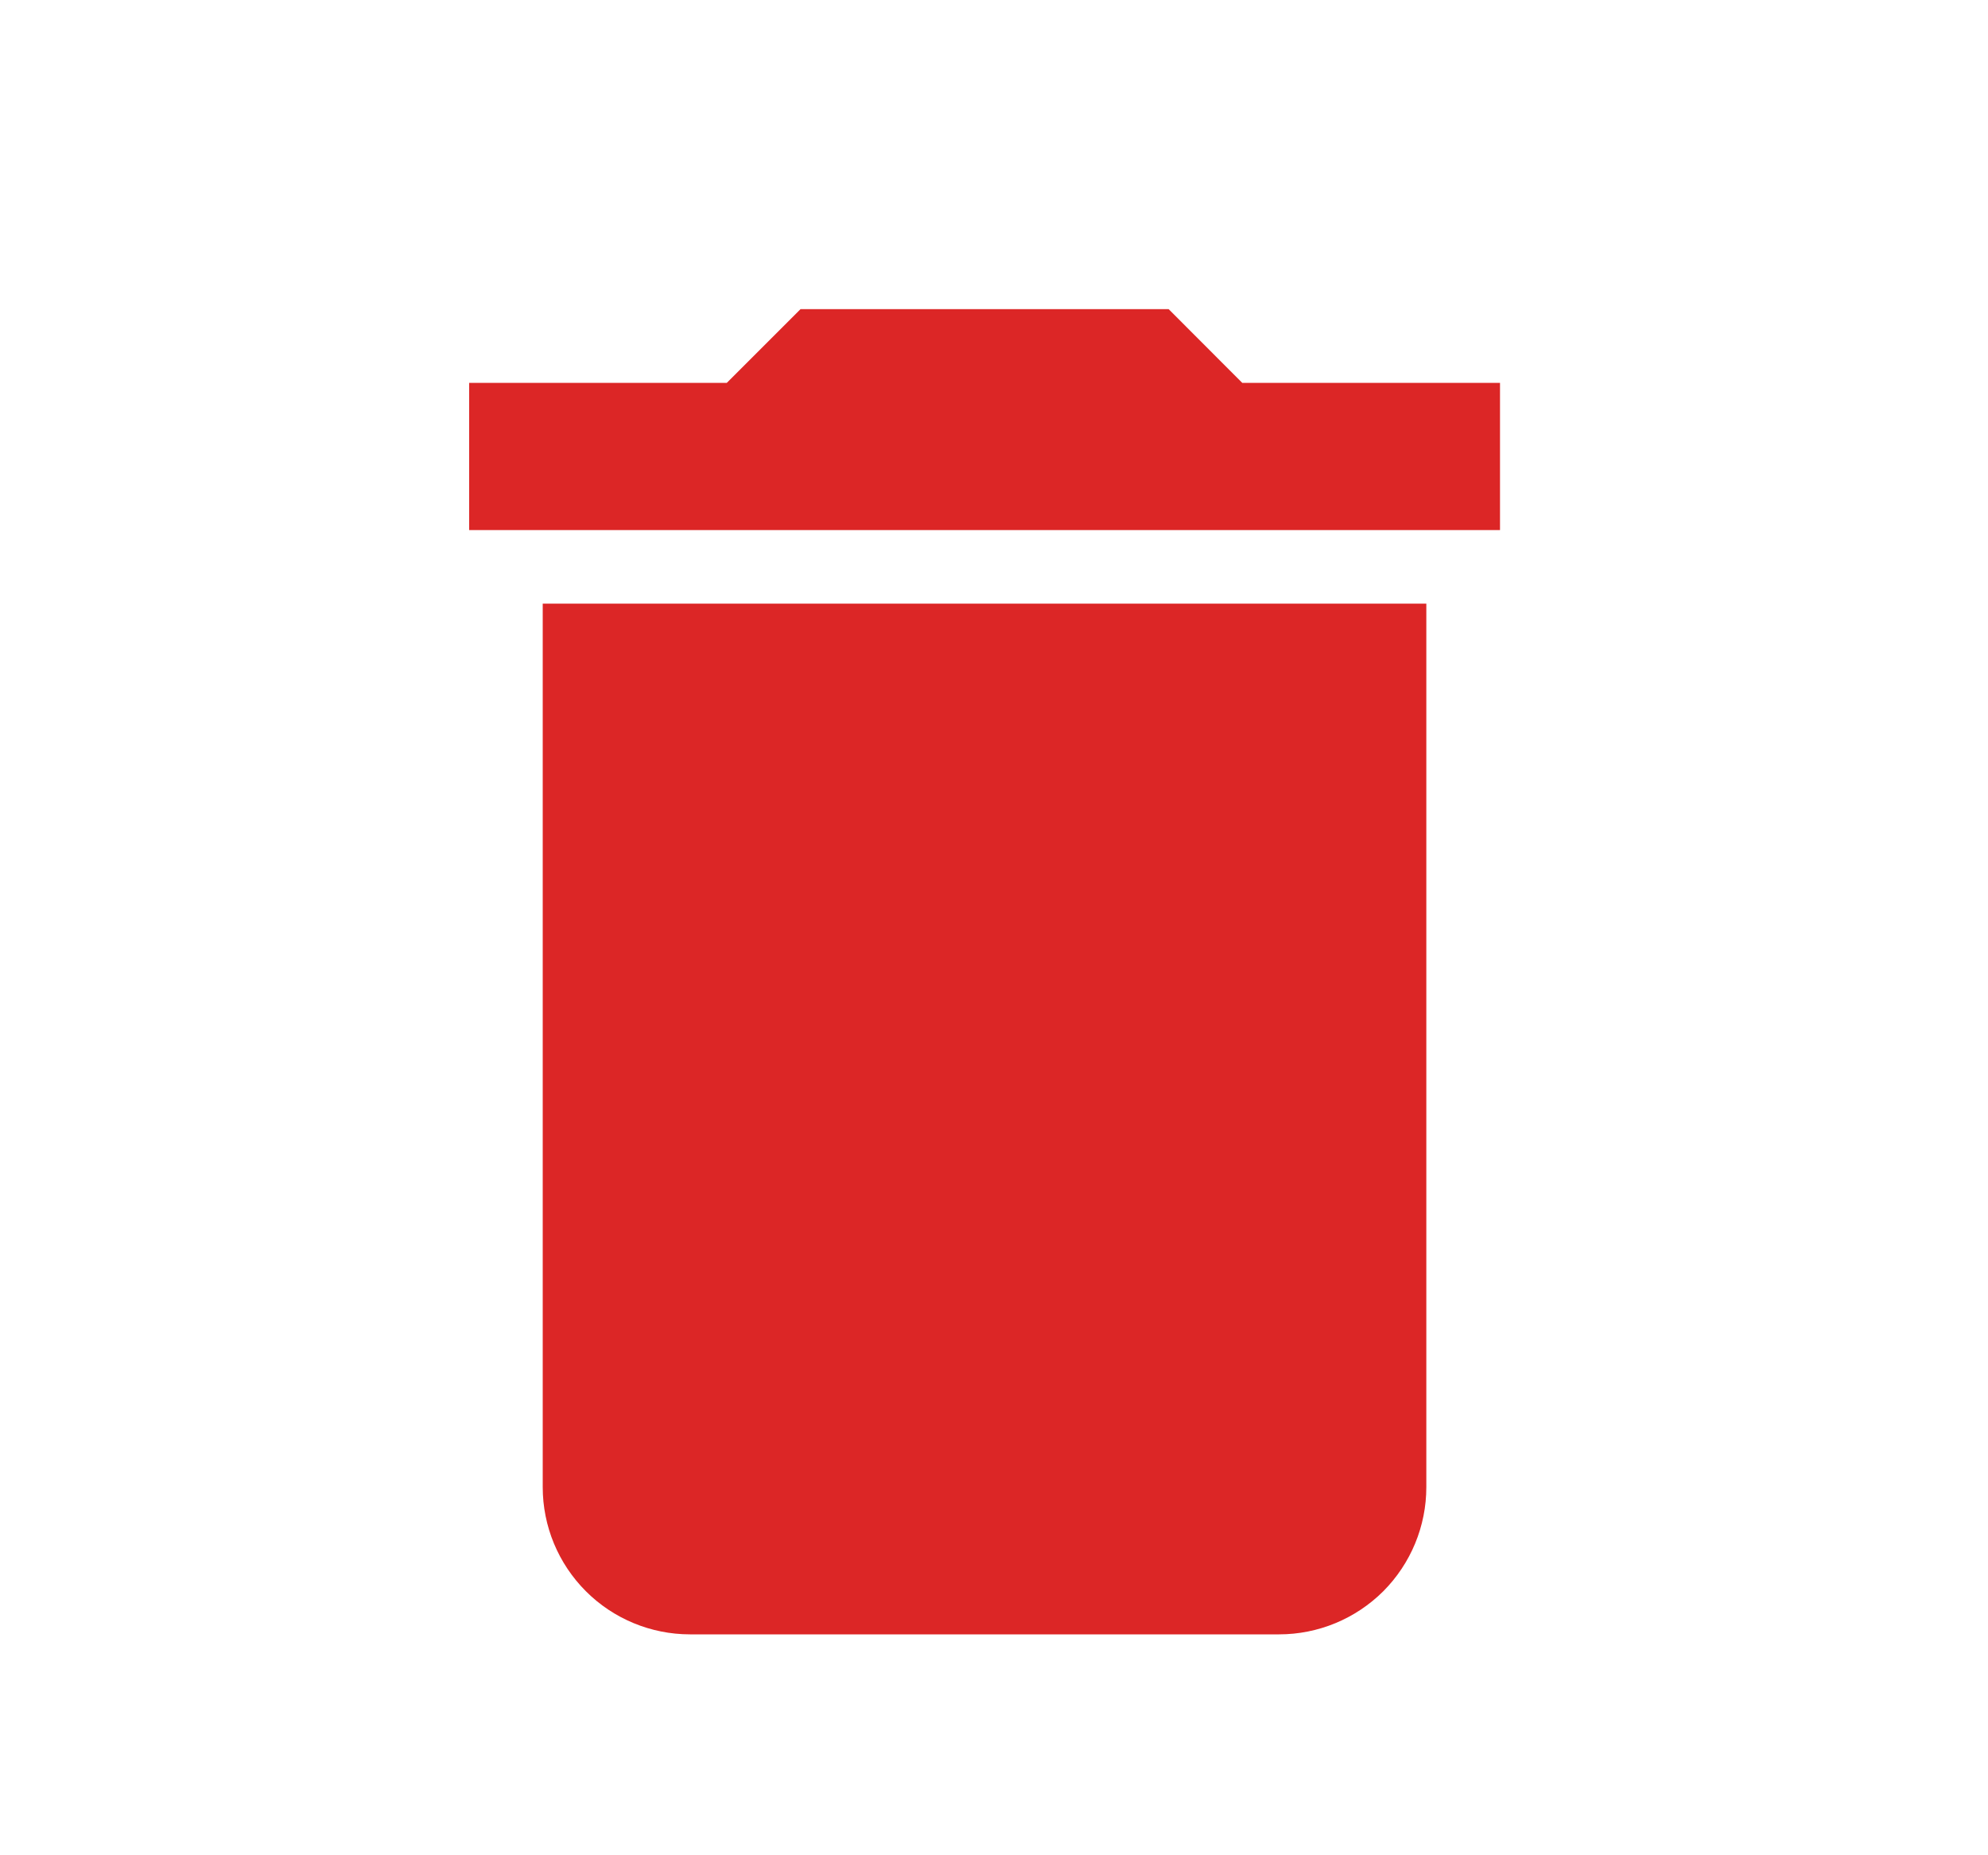 <svg width="15" height="14" viewBox="0 0 15 14" fill="none" xmlns="http://www.w3.org/2000/svg">
<path d="M11.318 2.889H9.373L8.818 2.333H6.04L5.484 2.889H3.54V4H11.318M4.095 11.222C4.095 11.517 4.212 11.799 4.421 12.008C4.629 12.216 4.912 12.333 5.206 12.333H9.651C9.946 12.333 10.228 12.216 10.437 12.008C10.645 11.799 10.762 11.517 10.762 11.222V4.555H4.095V11.222Z" fill="#DC2626"/>
</svg>
